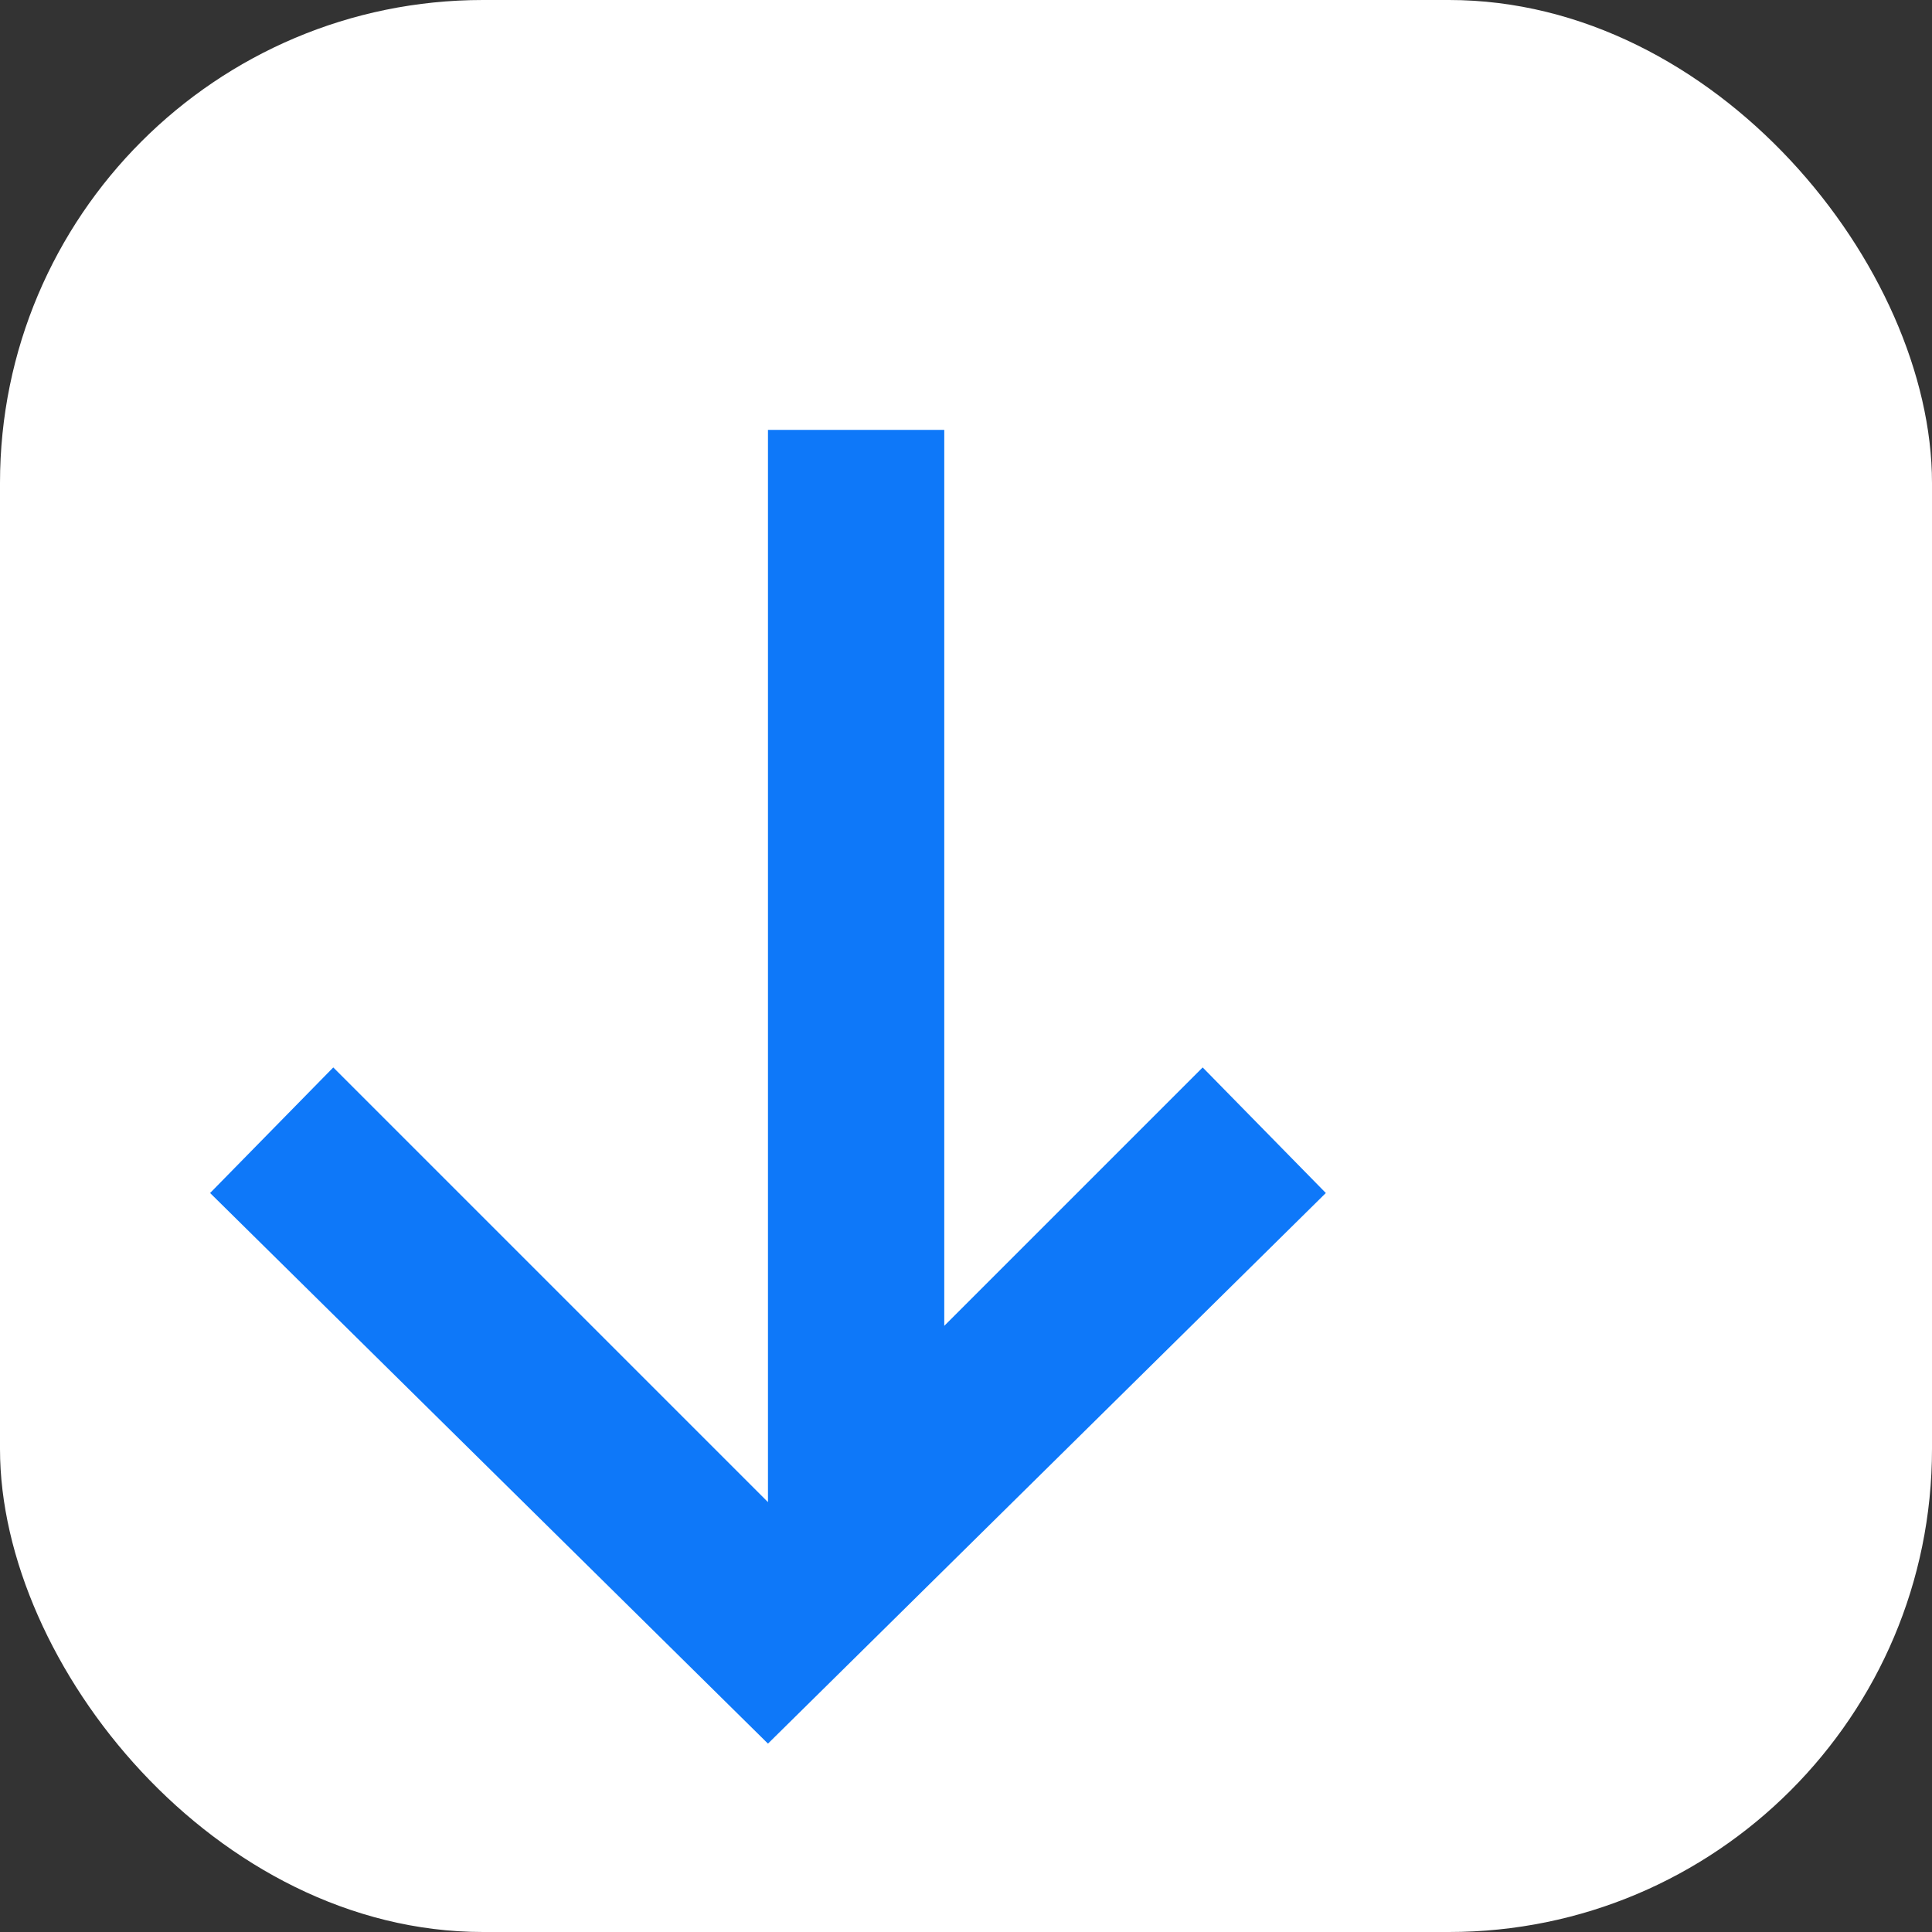 <svg width="32" height="32" viewBox="0 0 32 32" fill="none" xmlns="http://www.w3.org/2000/svg">
<rect x="0" y="0" width="32" height="32" fill="#333333" stroke="none"/>
<rect width="32" height="32" rx="8" fill="#fff"/>
<path d="M12.72 24.88V7.12h2.92v14.84l4.28-4.28 2.04 2.08-9.24 9.12-9.24-9.12 2.04-2.08 4.28 4.28Z" fill="#0E78F9"/>
</svg> 